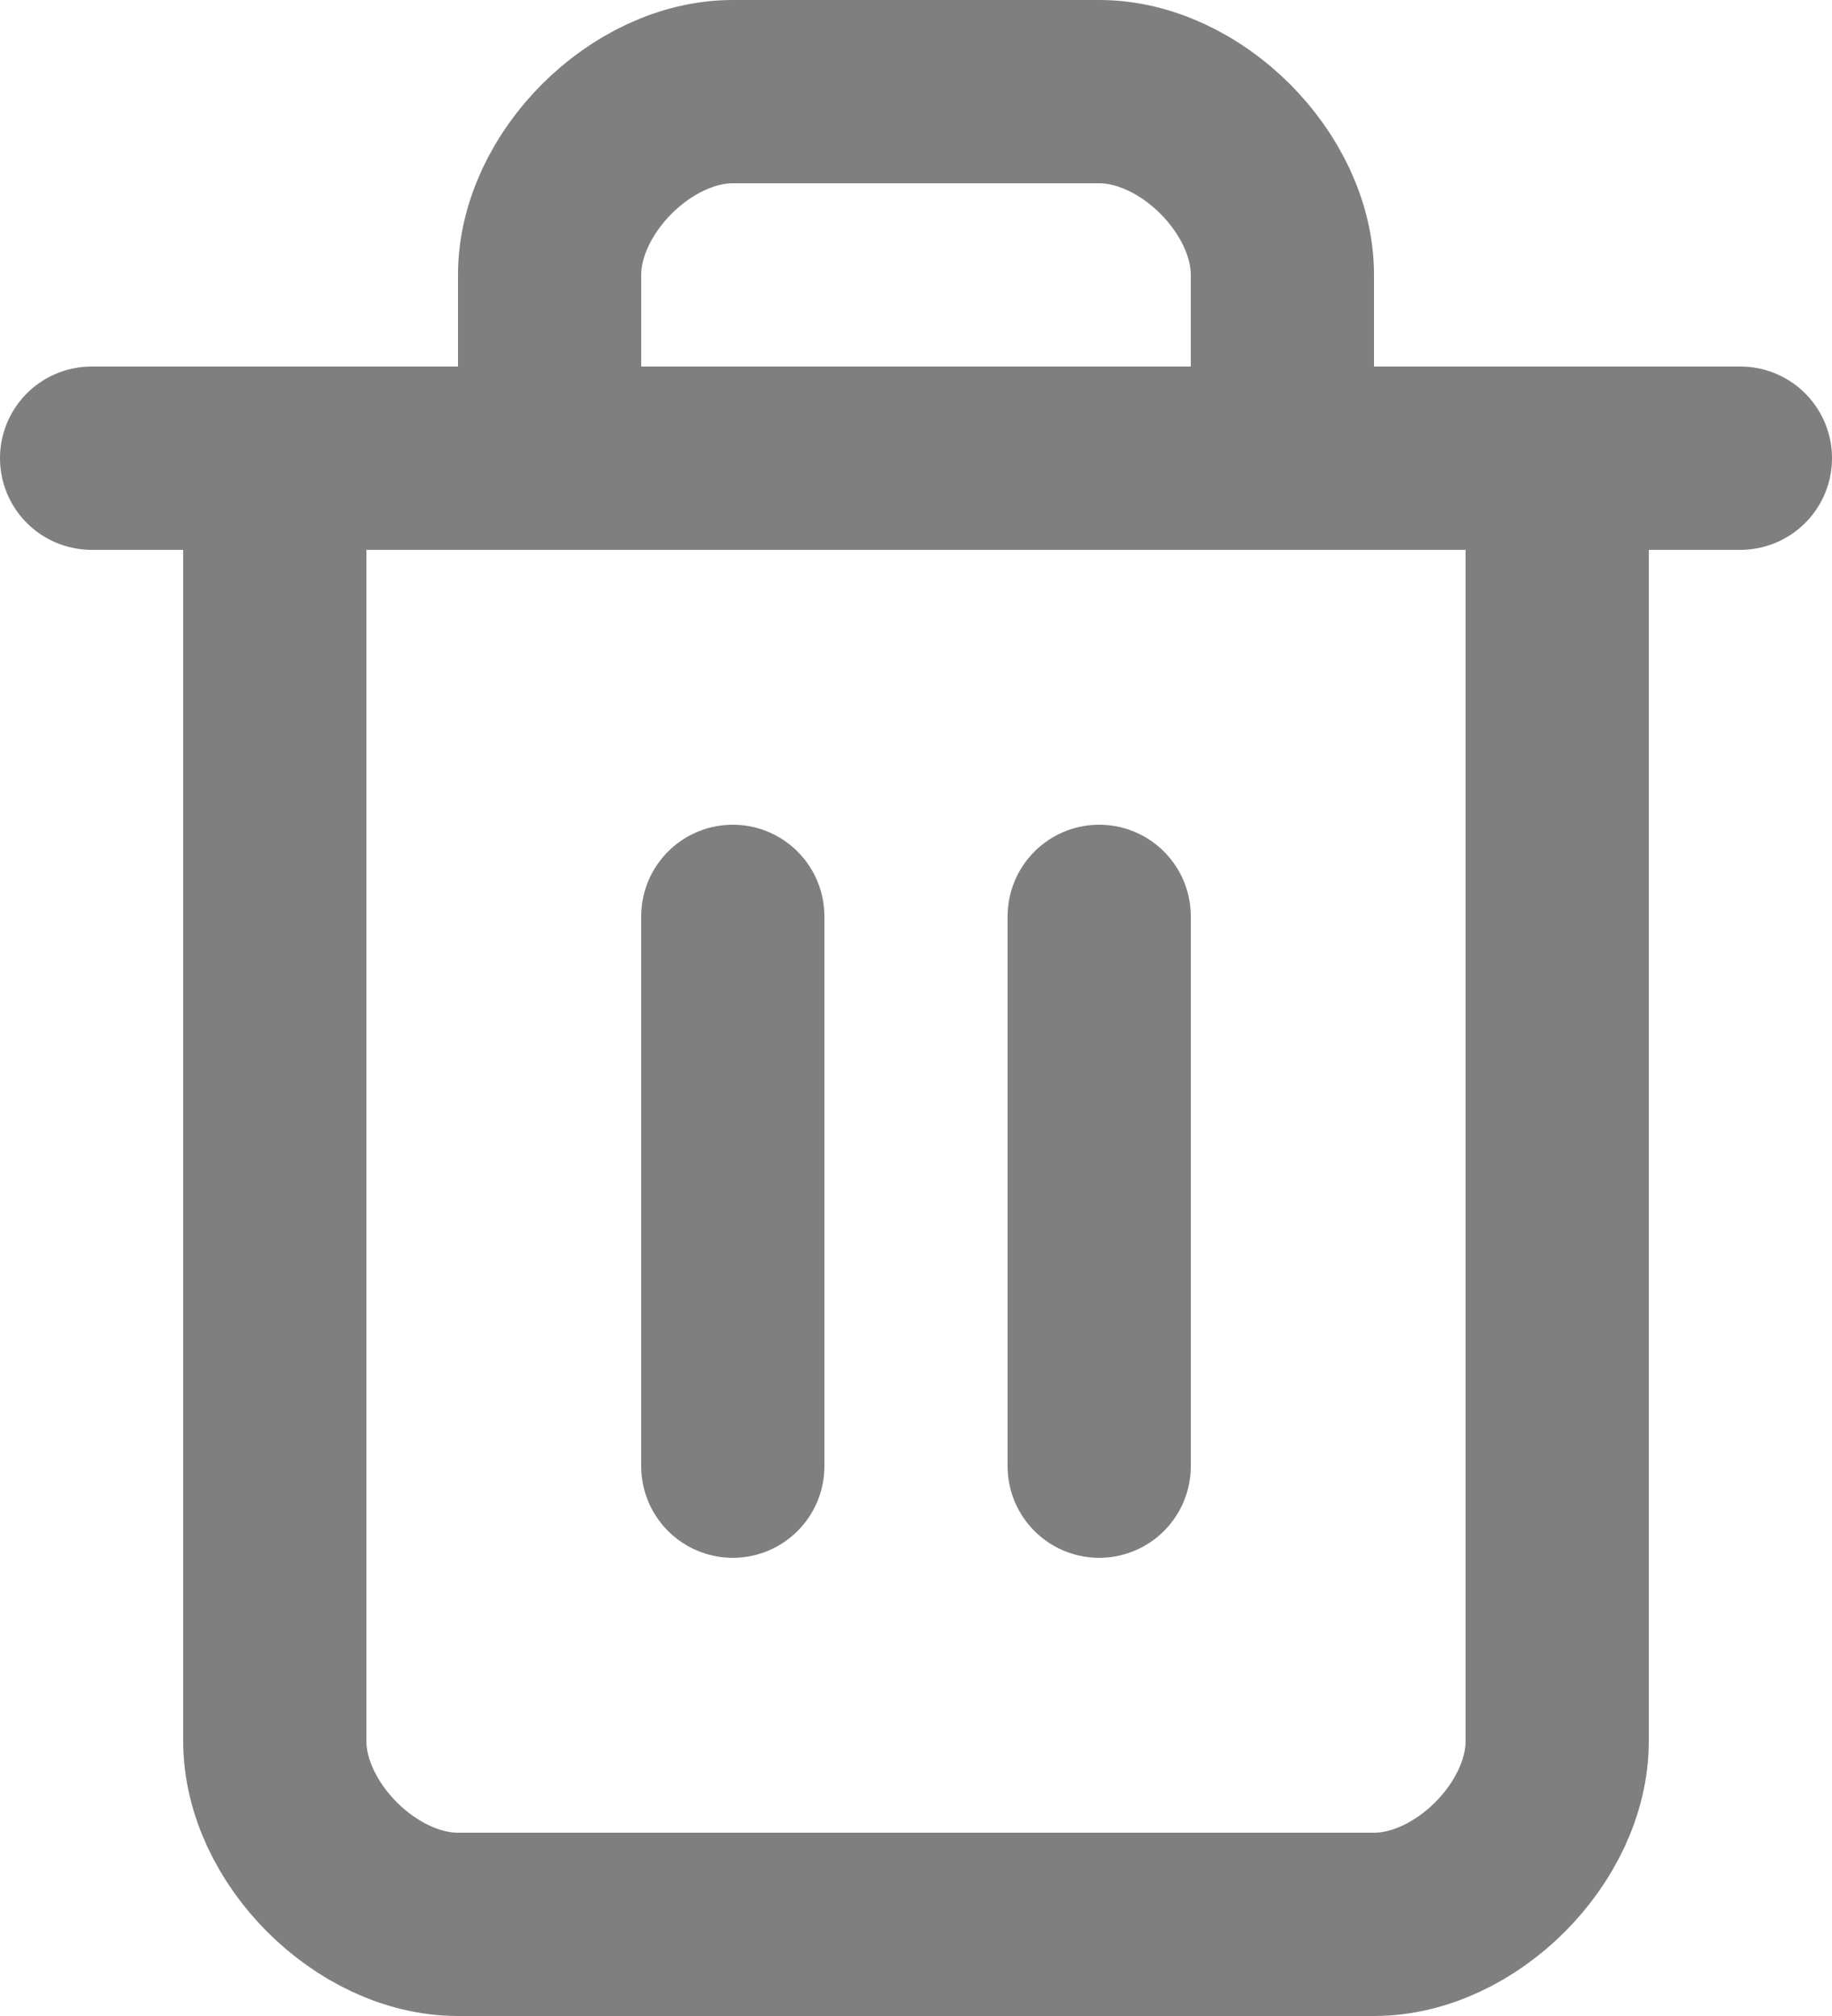 <svg width="20" height="22" viewBox="0 0 20 22" fill="none" xmlns="http://www.w3.org/2000/svg">
<path d="M1 5H19M17 5V19C17 20 16 21 15 21H5C4 21 3 20 3 19V5M6 5V3C6 2 7 1 8 1H12C13 1 14 2 14 3V5M8 10V16M12 10V16" stroke="black" stroke-opacity="0.5" stroke-width="2" stroke-linecap="round" stroke-linejoin="round"/>
</svg>
